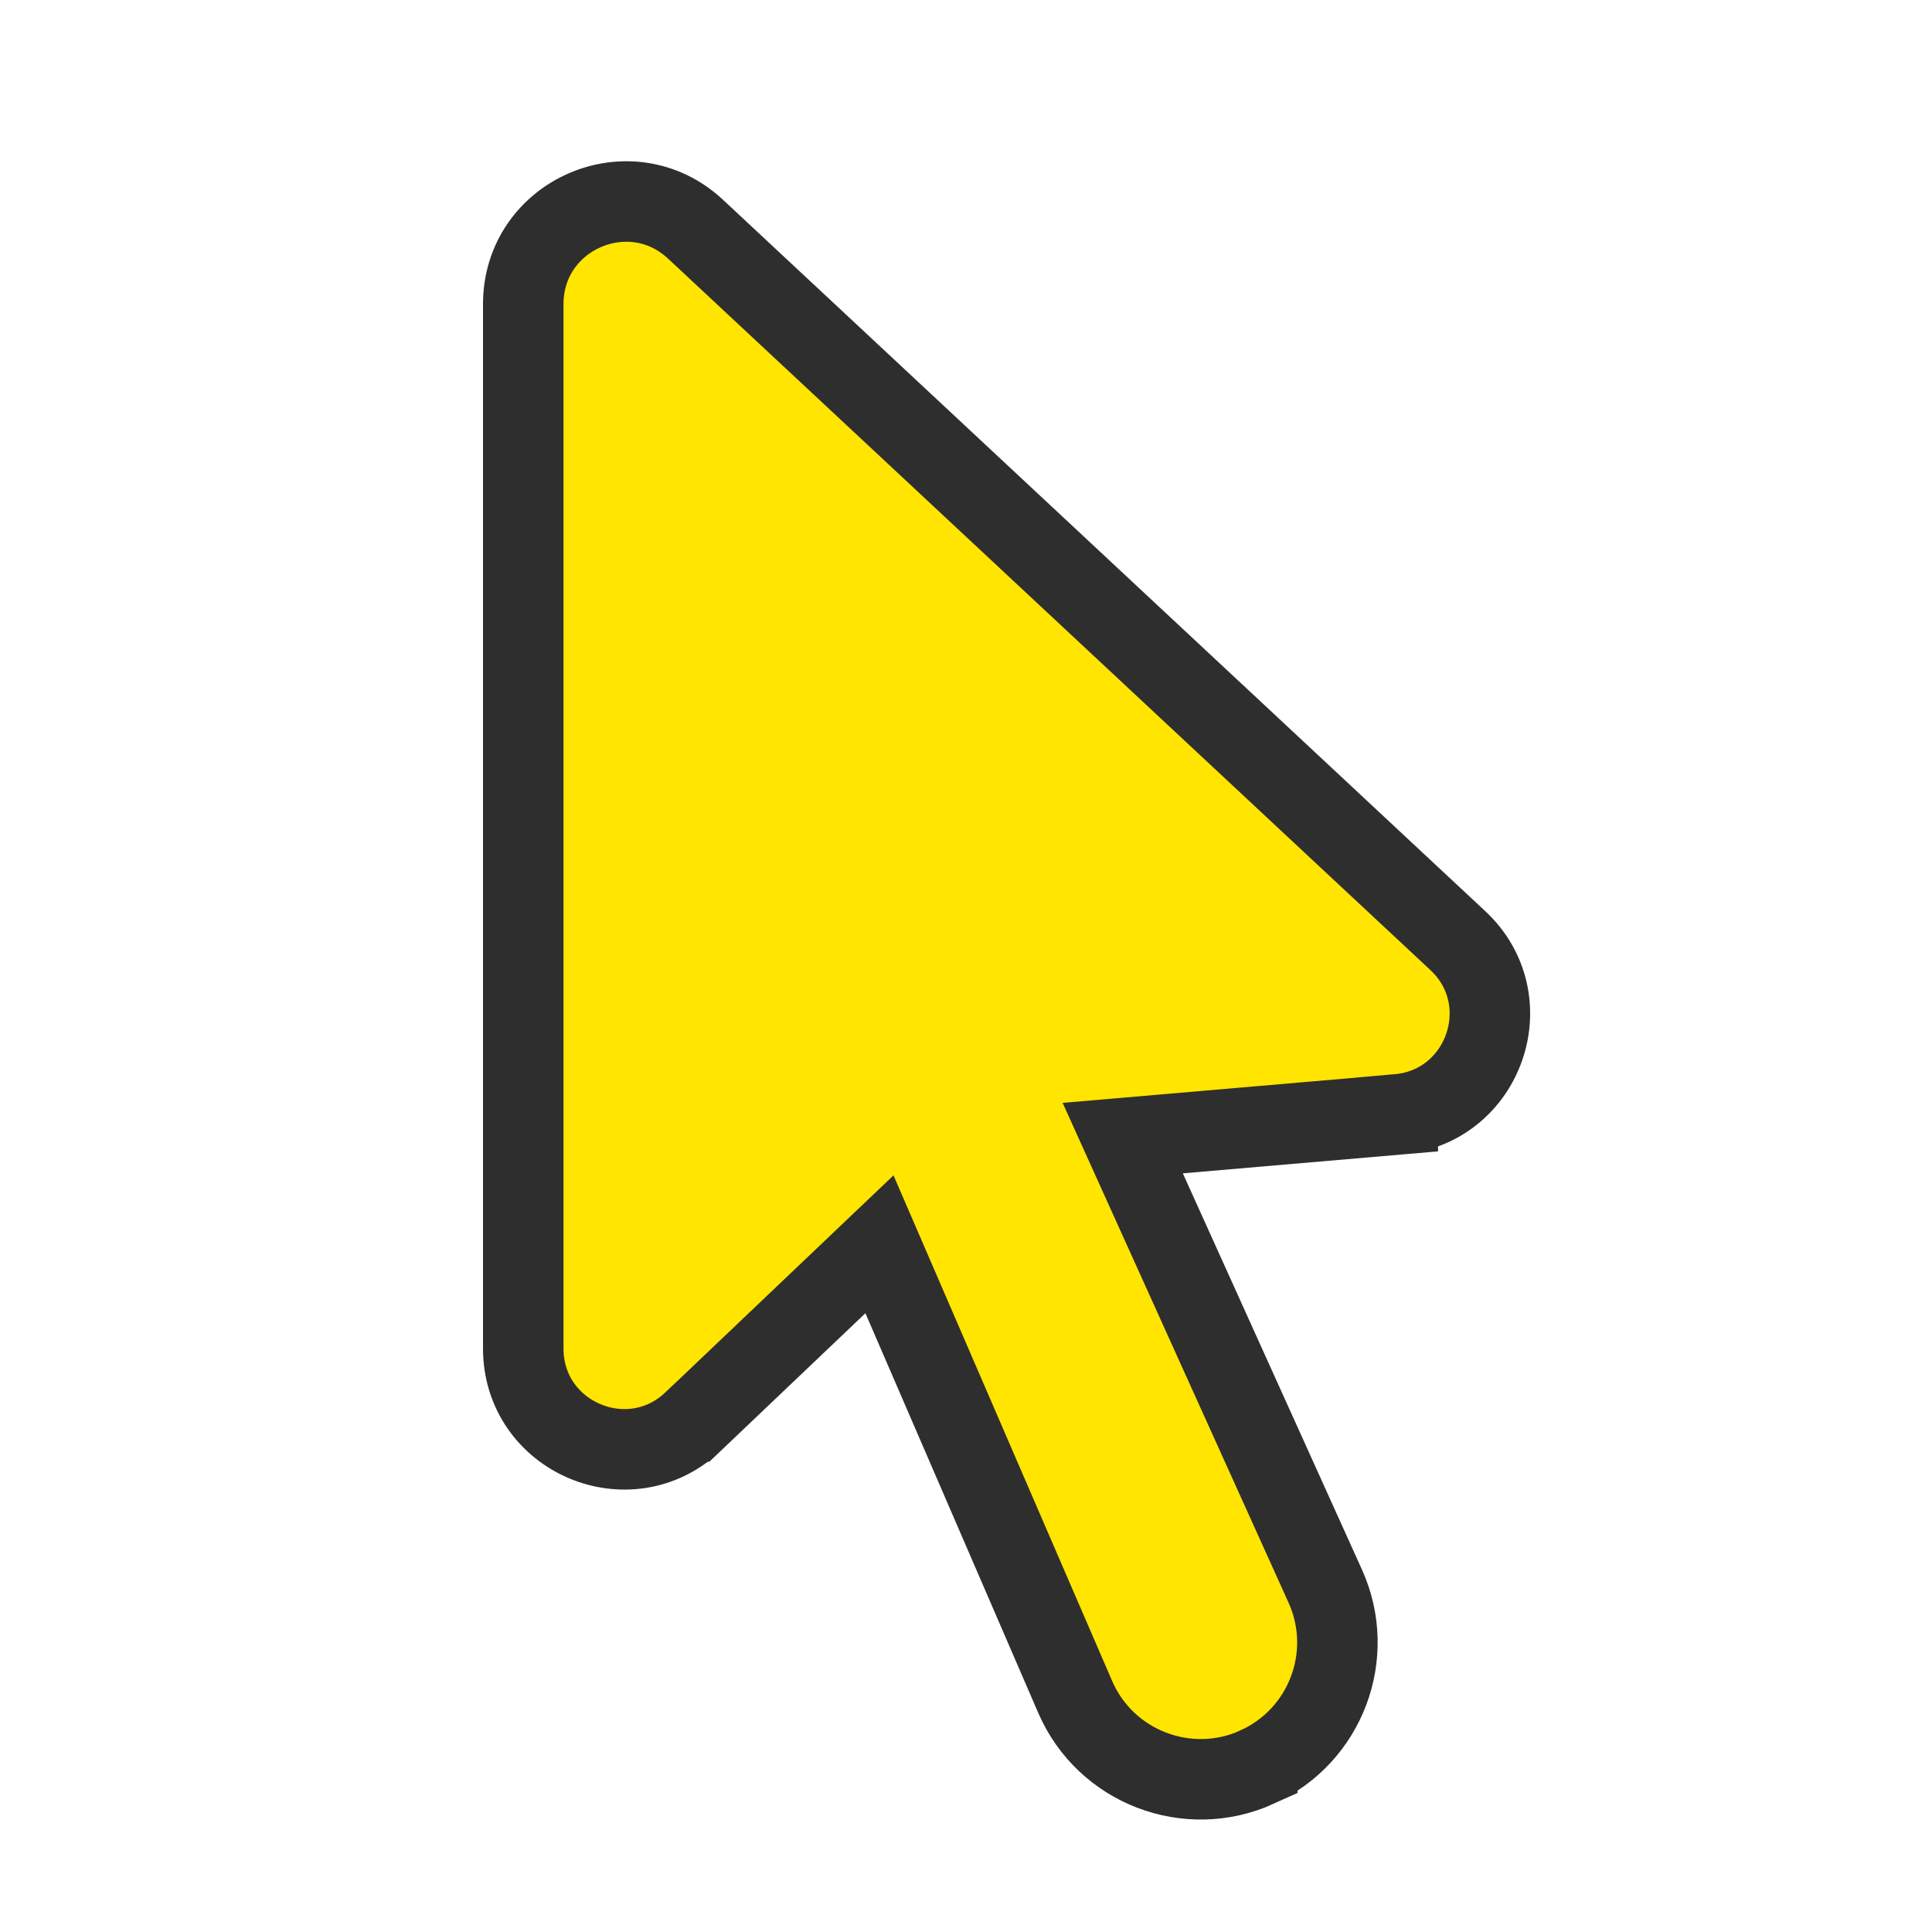 <svg width="24" height="24" viewBox="0 0 24 24" fill="none" xmlns="http://www.w3.org/2000/svg">
<path d="M8.641 2.848L8.641 2.848C7.828 2.089 6.5 2.665 6.5 3.778V16.751C6.5 17.851 7.815 18.414 8.611 17.658L8.612 17.658L10.925 15.457L13.356 21.079L13.356 21.079C13.733 21.951 14.754 22.343 15.618 21.951L15.618 21.95C16.471 21.562 16.848 20.557 16.463 19.704L16.463 19.704L13.947 14.138L17.364 13.844L17.364 13.843C18.442 13.75 18.901 12.422 18.109 11.684C18.109 11.684 18.109 11.684 18.109 11.684L8.641 2.848Z" fill="#FFE500" stroke="#2E2E2E"/>
</svg>
